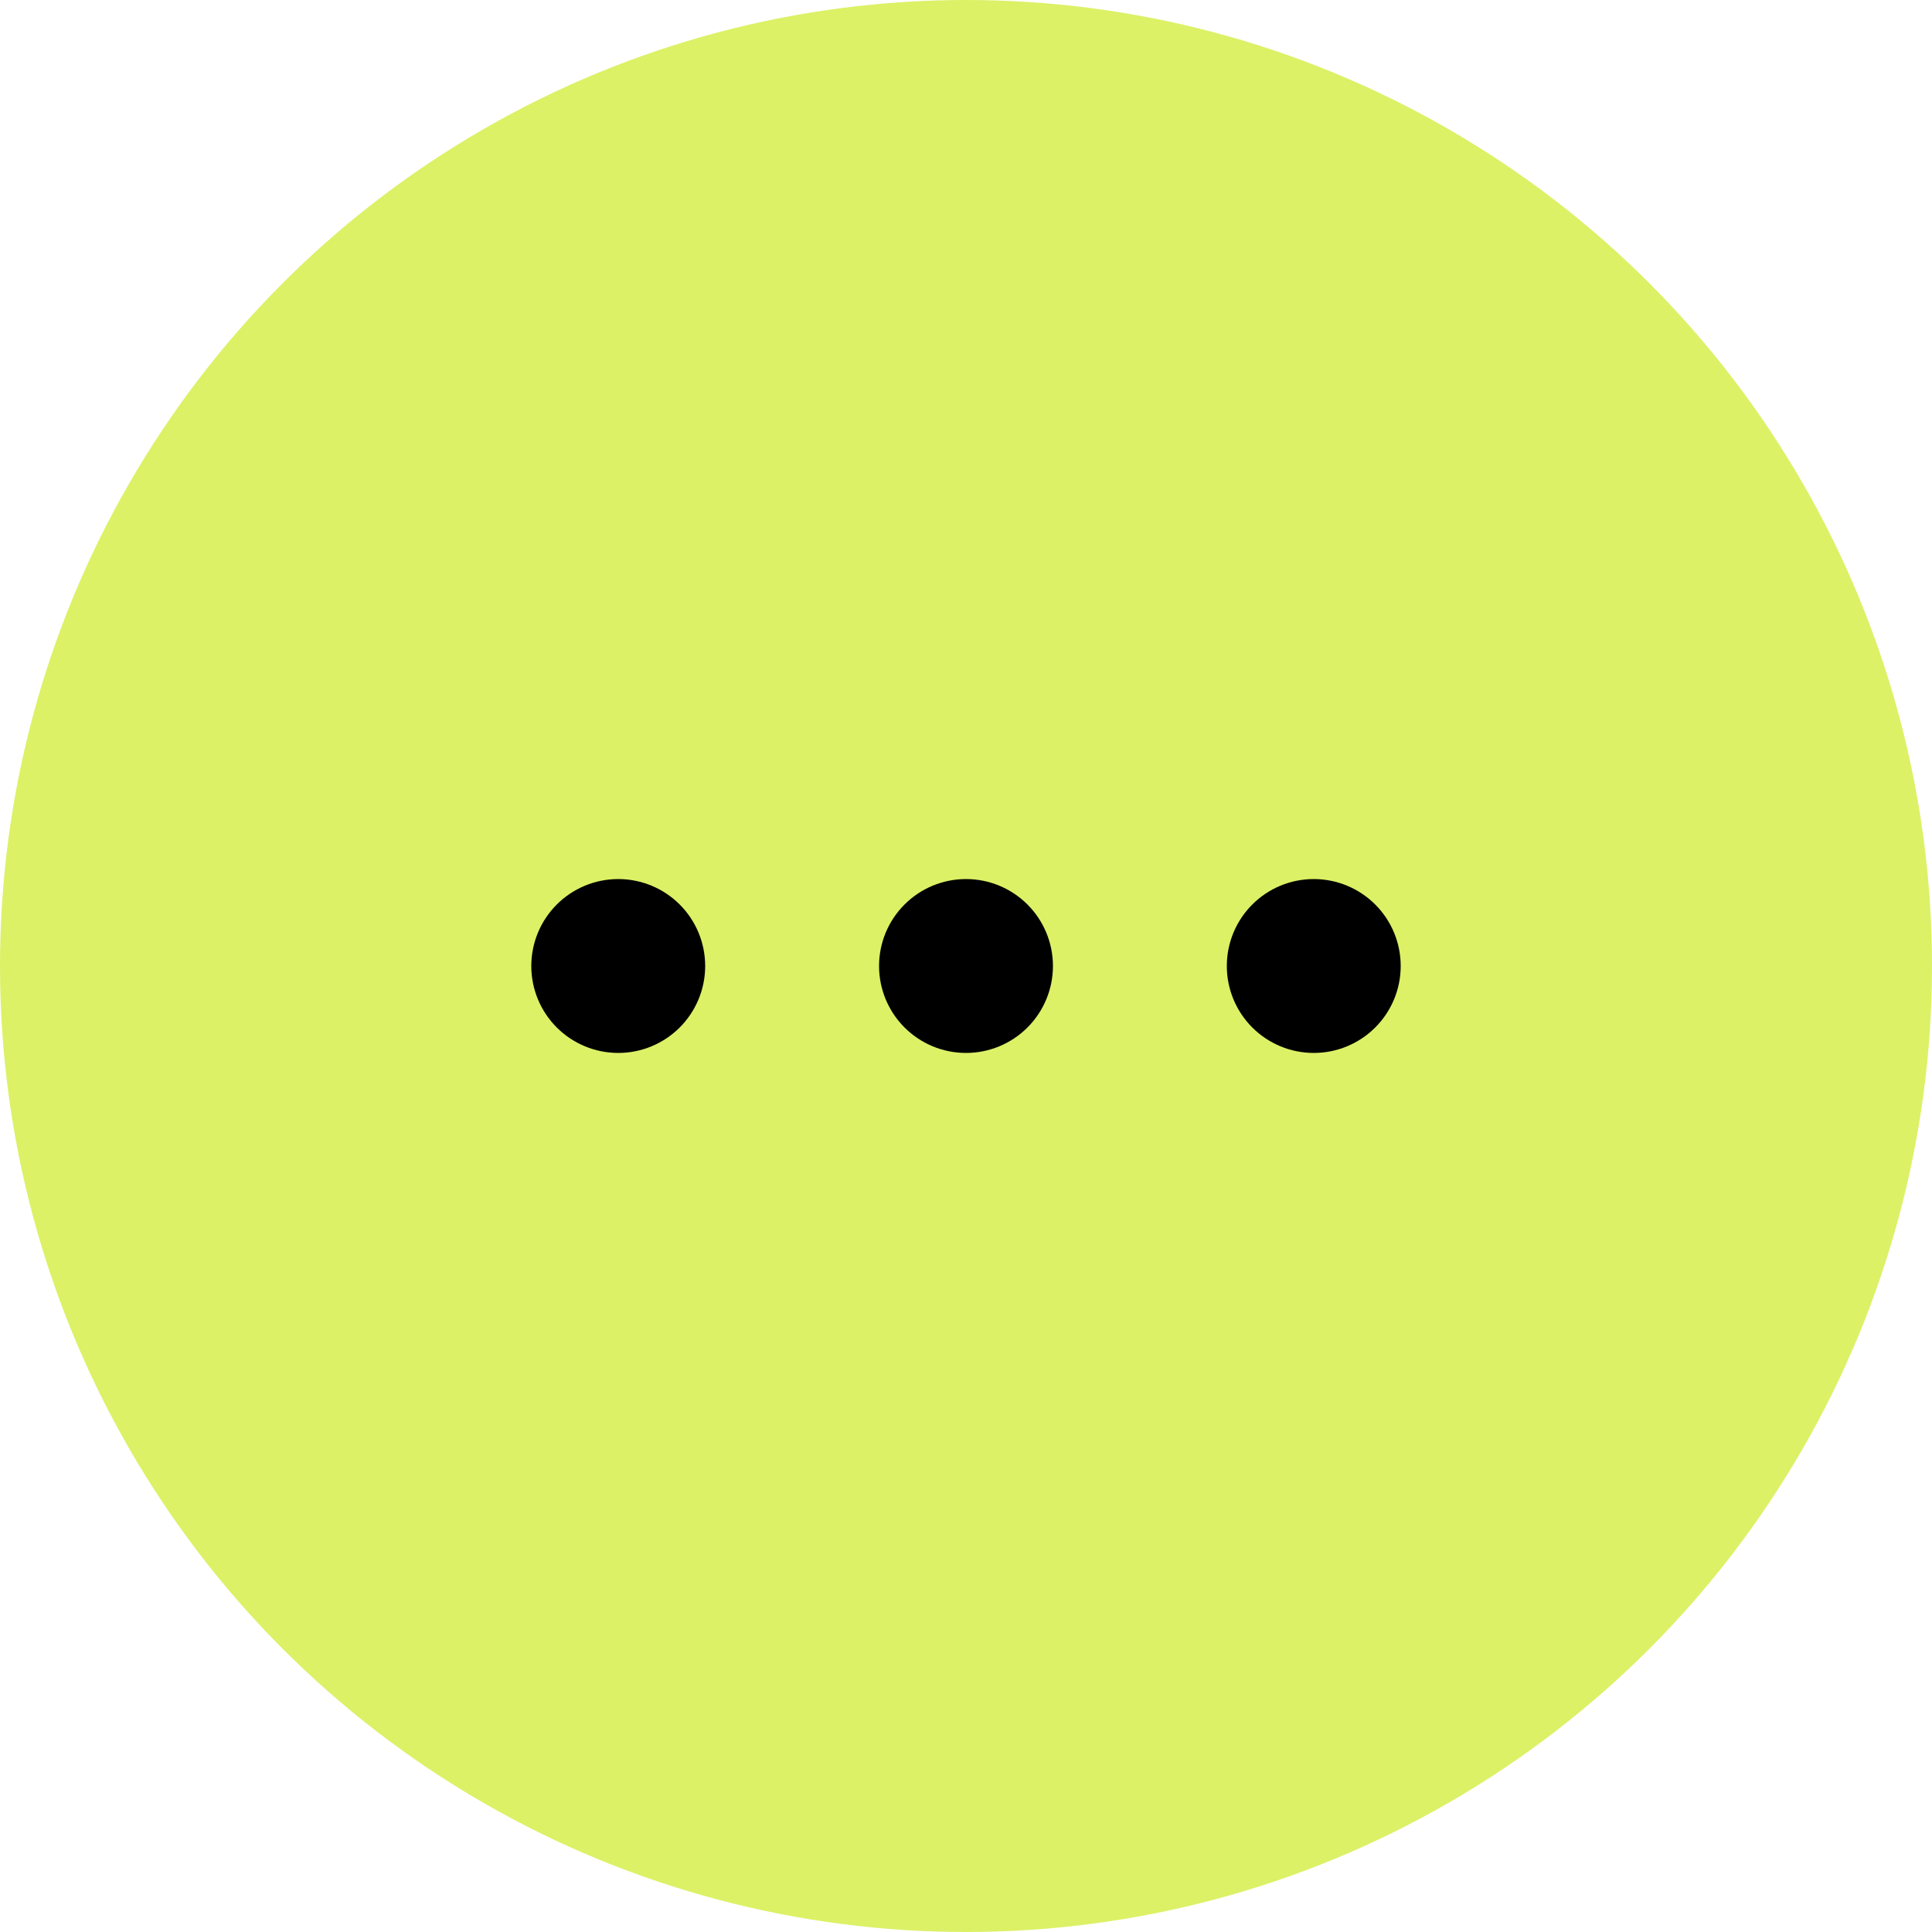 <svg width="50" height="50" viewBox="0 0 50 50" fill="none" xmlns="http://www.w3.org/2000/svg">
<circle cx="25" cy="25" r="25" fill="#DCF166"/>
<g clip-path="url(#clip0_56_5340)">
<path d="M16 22.75C15.403 22.75 14.831 22.987 14.409 23.409C13.987 23.831 13.75 24.403 13.75 25C13.75 25.597 13.987 26.169 14.409 26.591C14.831 27.013 15.403 27.25 16 27.25C16.597 27.25 17.169 27.013 17.591 26.591C18.013 26.169 18.25 25.597 18.25 25C18.25 24.403 18.013 23.831 17.591 23.409C17.169 22.987 16.597 22.75 16 22.75ZM22.75 25C22.75 24.403 22.987 23.831 23.409 23.409C23.831 22.987 24.403 22.75 25 22.75C25.597 22.75 26.169 22.987 26.591 23.409C27.013 23.831 27.25 24.403 27.25 25C27.25 25.597 27.013 26.169 26.591 26.591C26.169 27.013 25.597 27.25 25 27.25C24.403 27.25 23.831 27.013 23.409 26.591C22.987 26.169 22.75 25.597 22.75 25ZM31.75 25C31.75 24.403 31.987 23.831 32.409 23.409C32.831 22.987 33.403 22.75 34 22.75C34.597 22.75 35.169 22.987 35.591 23.409C36.013 23.831 36.25 24.403 36.25 25C36.25 25.597 36.013 26.169 35.591 26.591C35.169 27.013 34.597 27.25 34 27.25C33.403 27.25 32.831 27.013 32.409 26.591C31.987 26.169 31.75 25.597 31.75 25Z" fill="black"/>
</g>
<defs>
<clipPath id="clip0_56_5340">
<rect width="24" height="6" fill="white" transform="translate(13 22)"/>
</clipPath>
</defs>
</svg>
